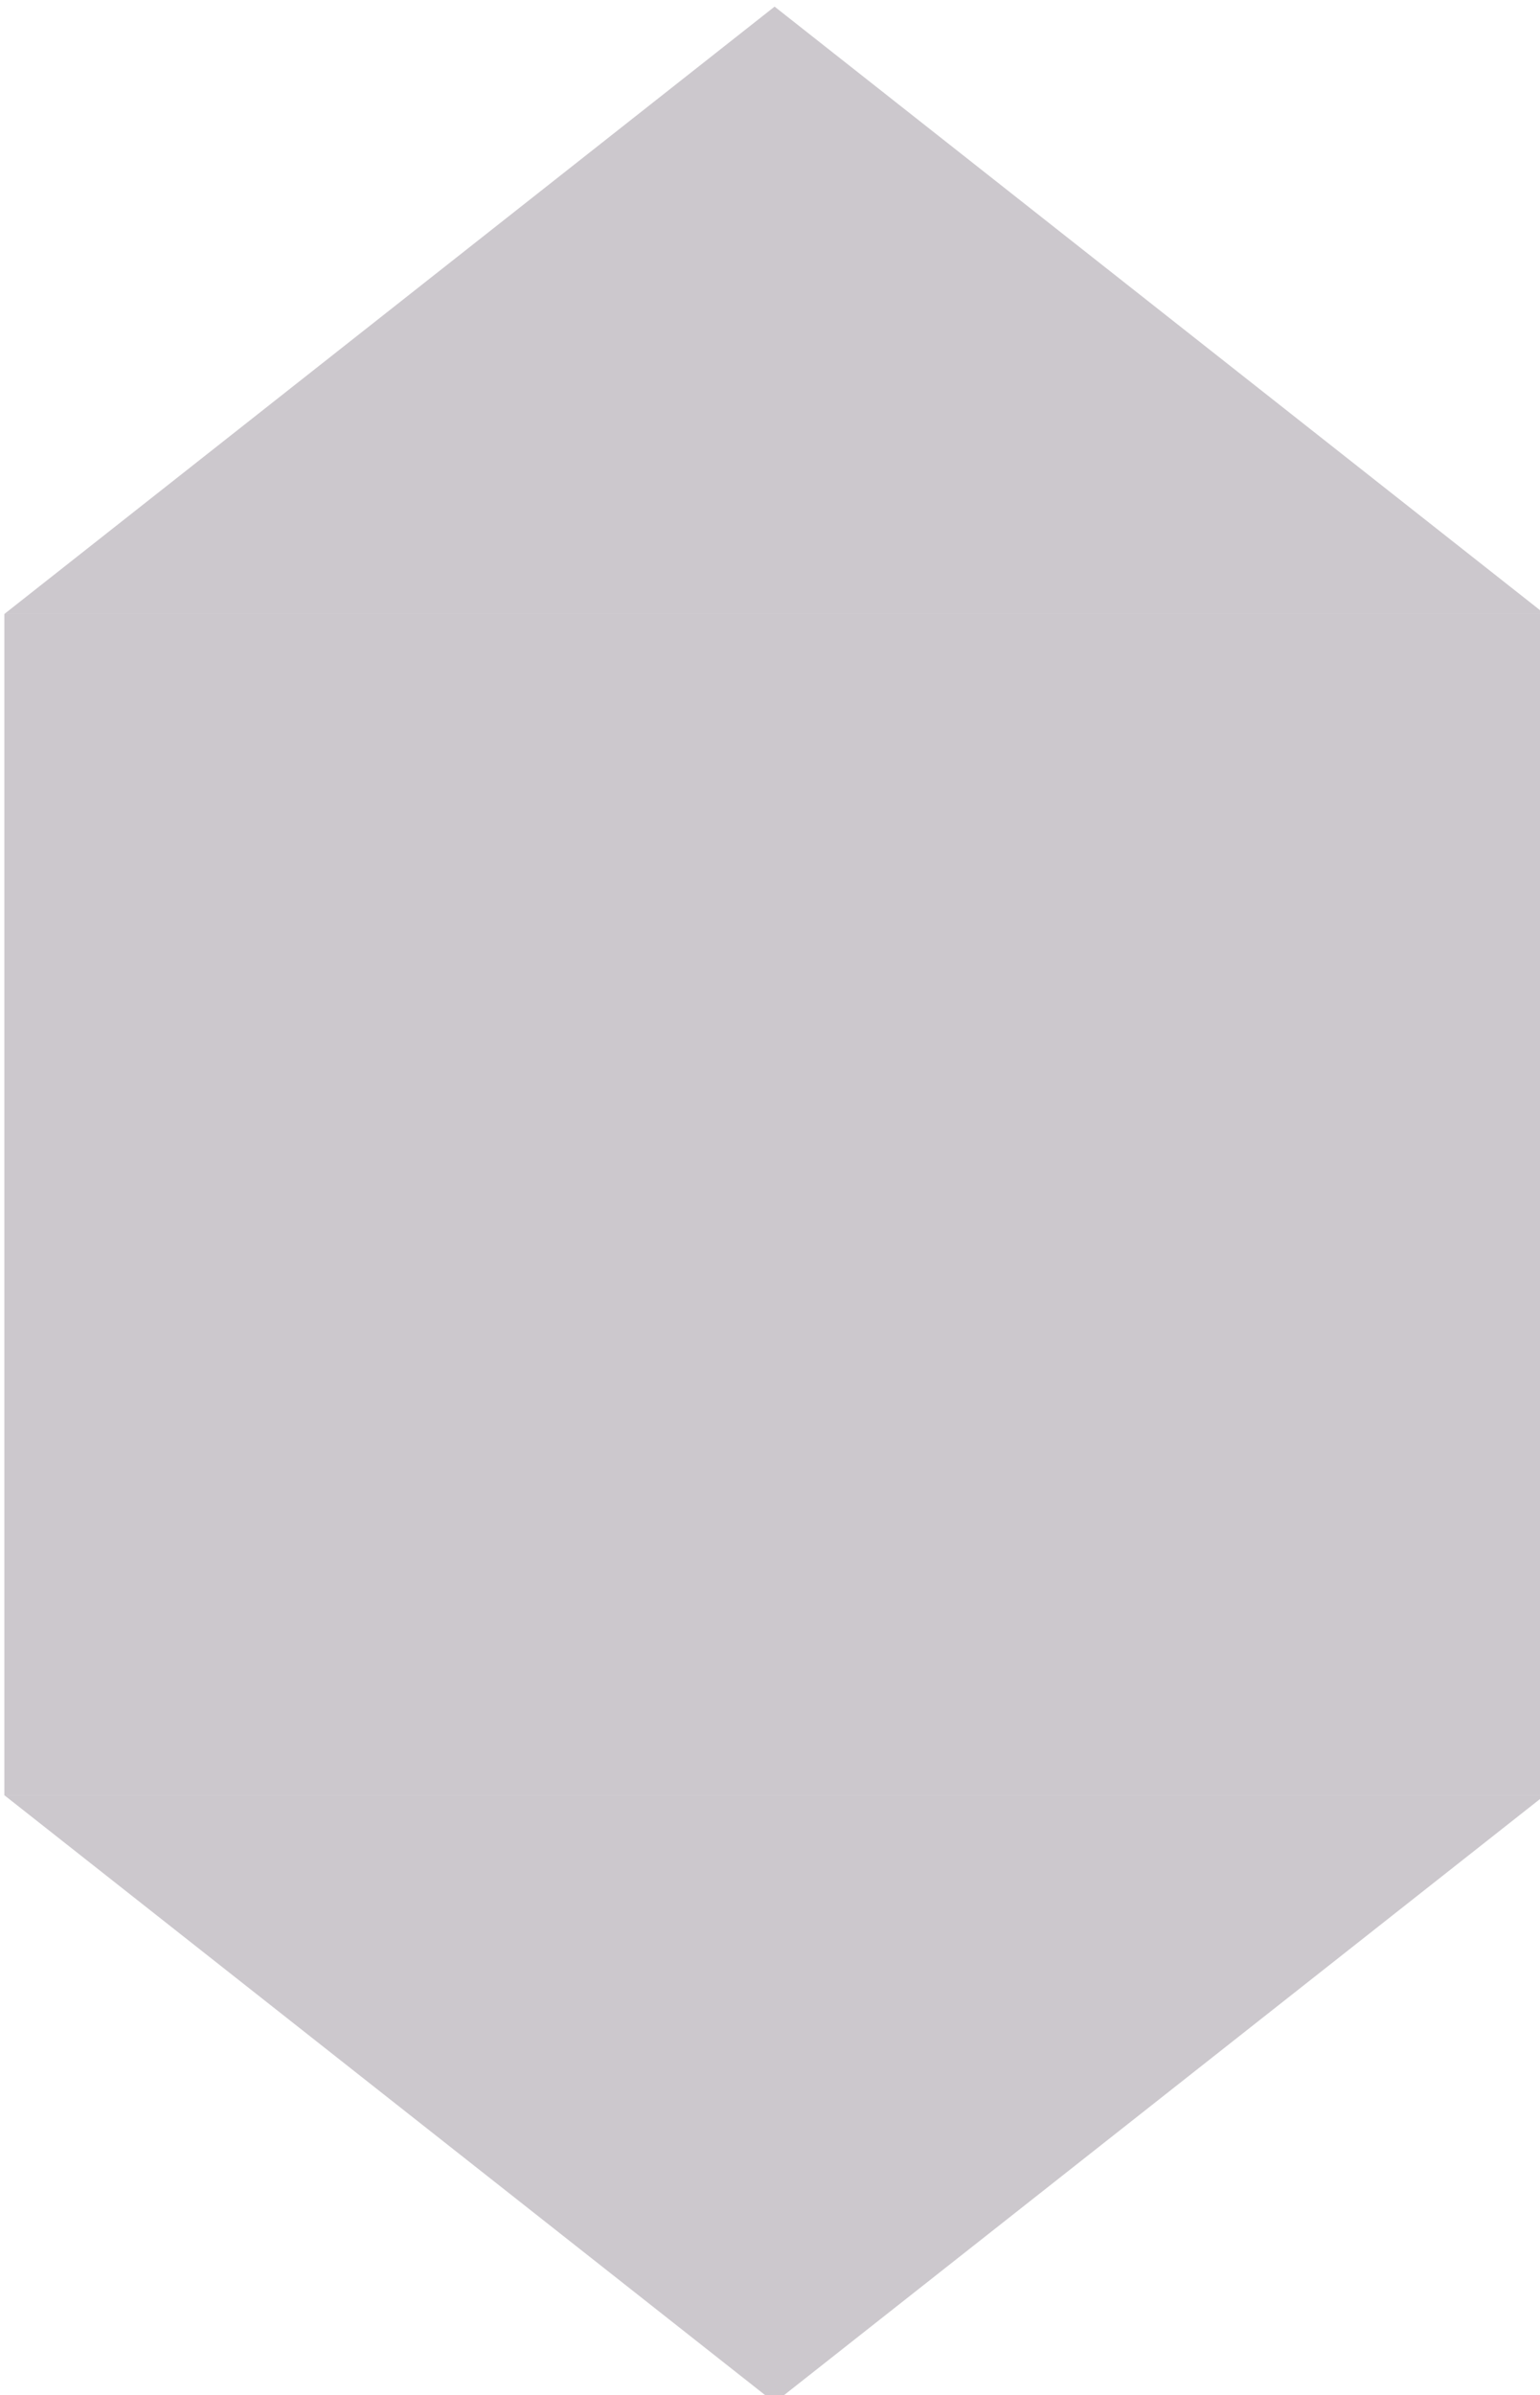 <?xml version="1.0" encoding="UTF-8" standalone="no"?>
<!-- Created with Inkscape (http://www.inkscape.org/) -->

<svg
   width="17mm"
   height="26.419mm"
   viewBox="0 0 17 26.419"
   version="1.1"
   id="svg1"
   xml:space="preserve"
   xmlns="http://www.w3.org/2000/svg"
   xmlns:svg="http://www.w3.org/2000/svg"><defs
     id="defs1" /><g
     id="g38"
     transform="matrix(1.532,0,0,1.532,-152.654,-233.465)"><path
       d="M 105.225,152.44 99.675,156.813 H 110.775 Z"
       style="fill:#ccc8cd;stroke-width:0.151"
       id="path36" /><path
       d="M 110.775,165.318 H 99.675 l 5.55,4.373 z"
       style="fill:#ccc8cd;stroke-width:0.151"
       id="path37" /><path
       d="M 110.775,156.813 H 99.675 v 8.505 h 11.1 z"
       style="fill:#ccc8cd;stroke-width:0.306"
       id="path38" /></g></svg>
